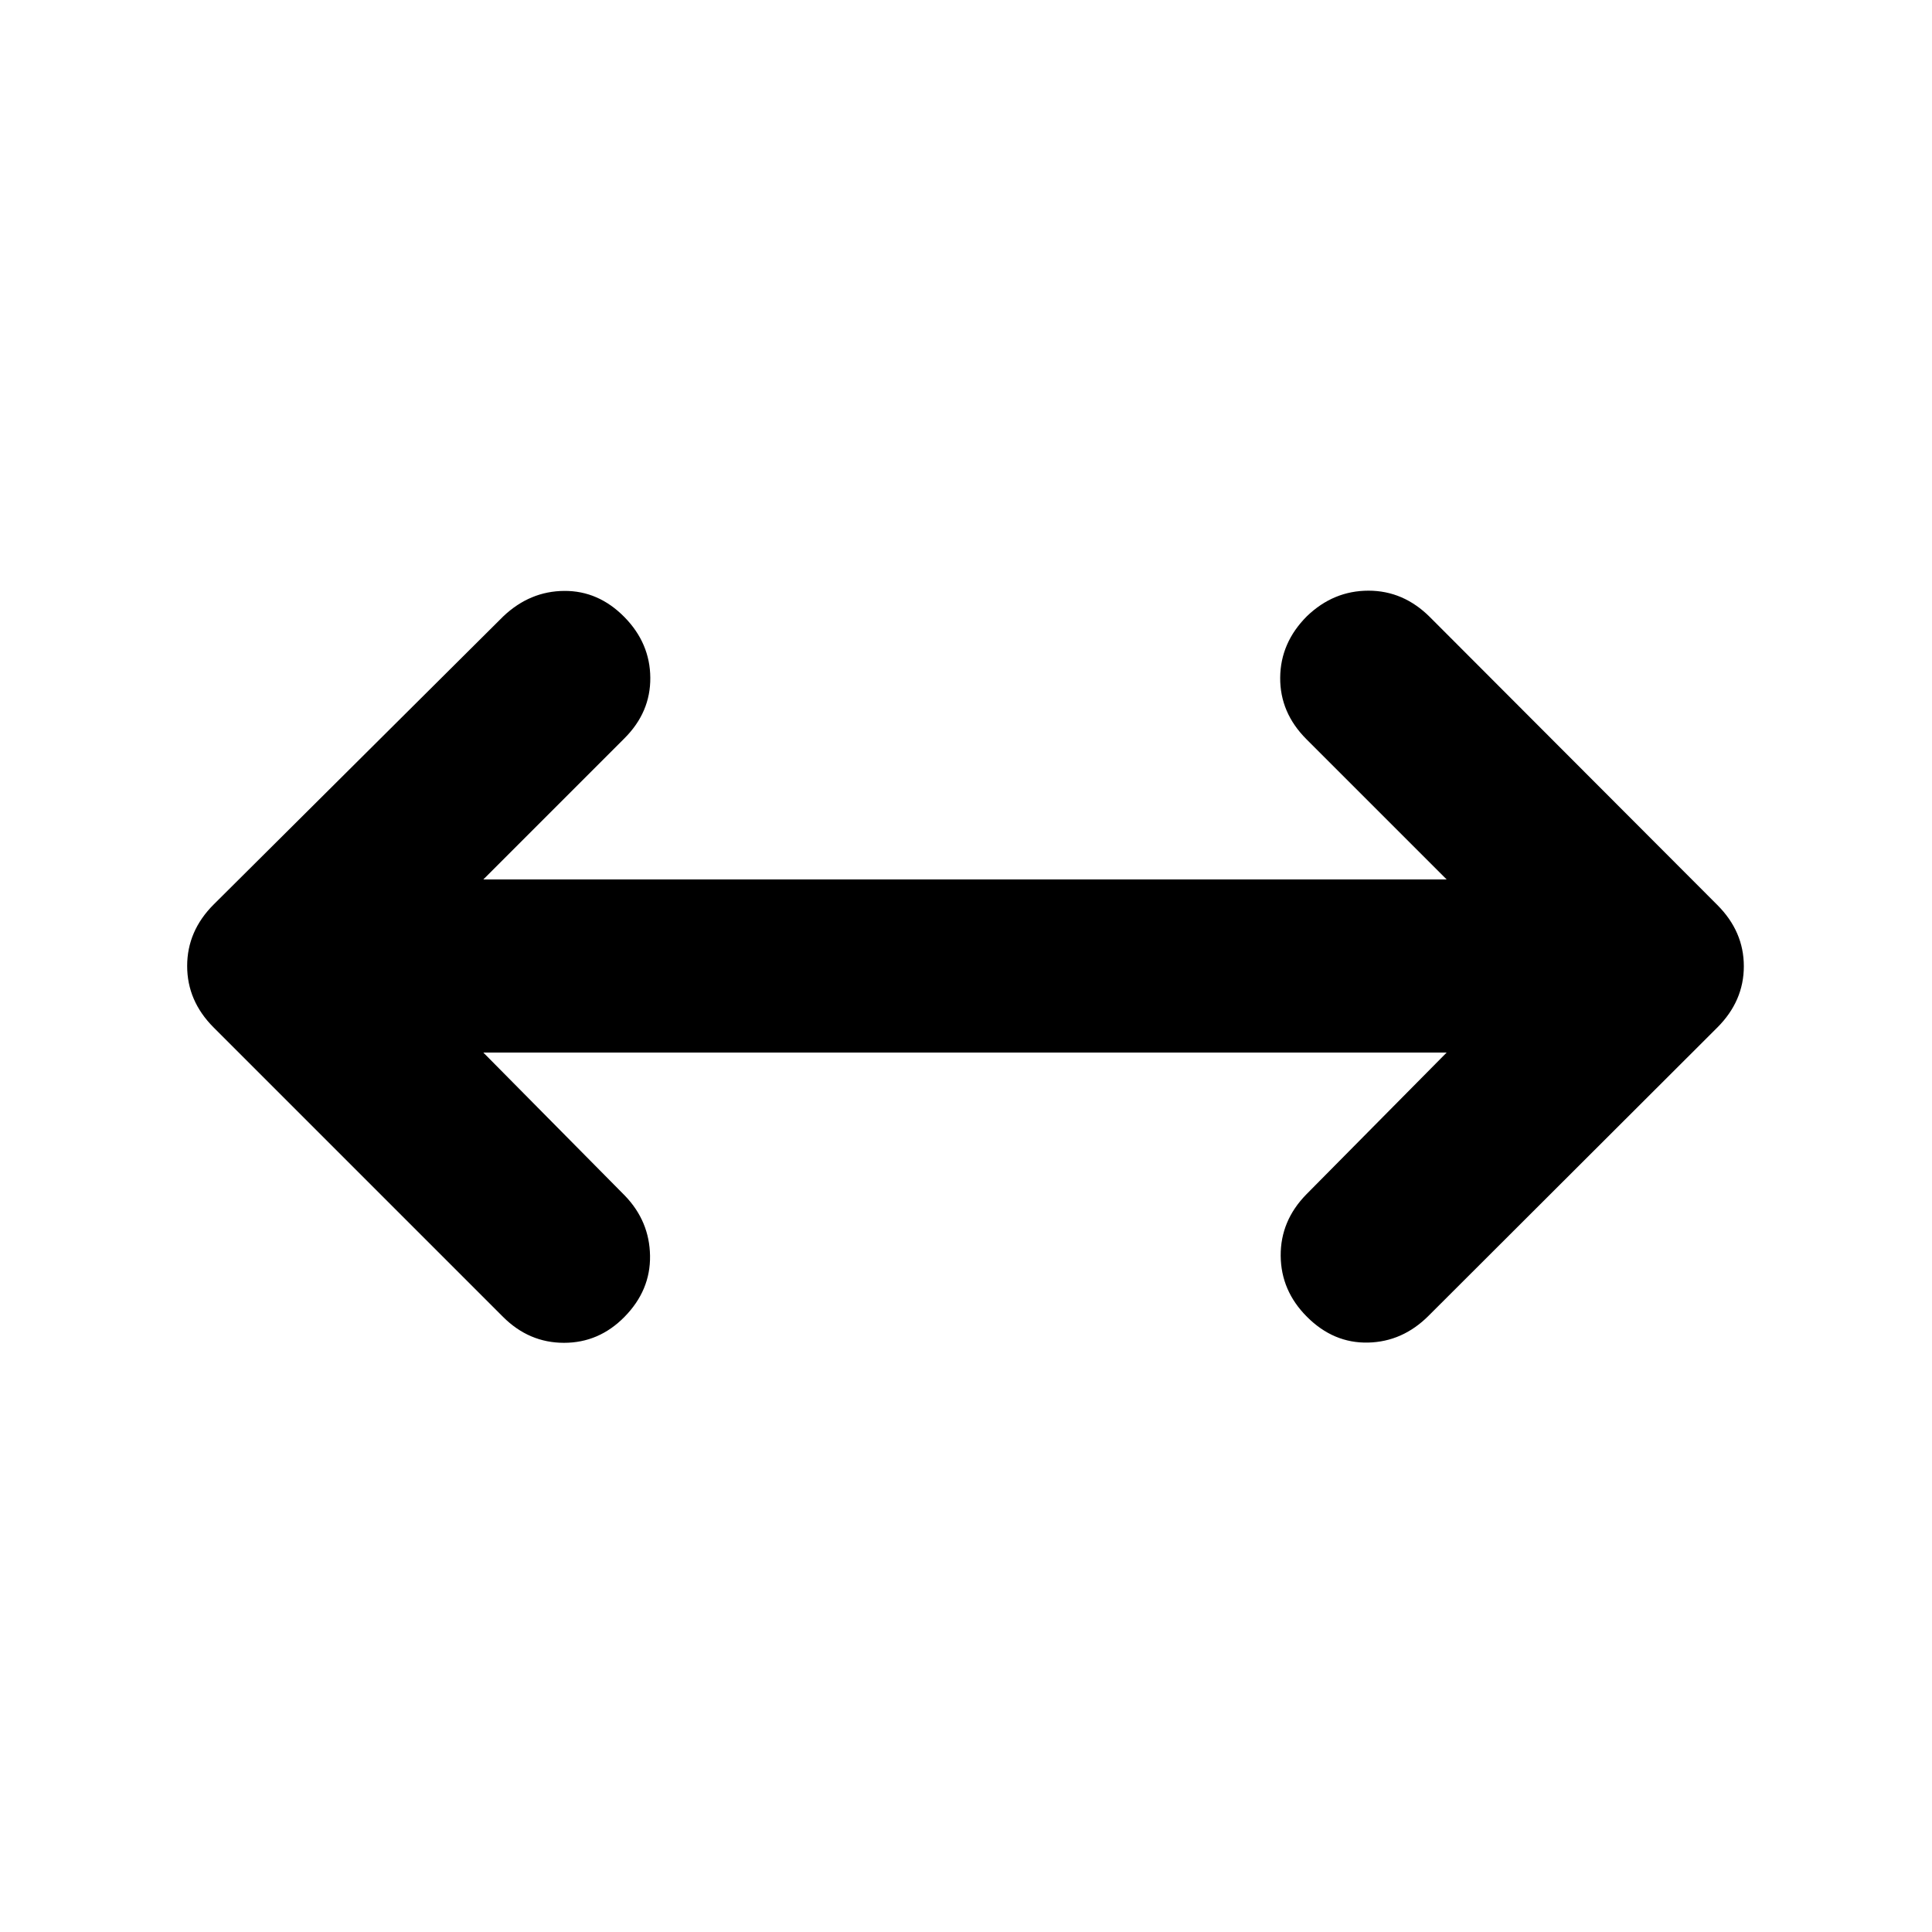 <svg xmlns="http://www.w3.org/2000/svg" height="24" viewBox="0 96 960 960" width="24"><path d="m240.152 619 70.413 71.174Q322.739 702.848 323 720q.261 17.152-12.674 30.326-12.674 12.913-30.076 12.913t-30.315-12.913L106.174 606.565Q93 593.391 93 576q0-17.391 13.174-30.565l144-143.261q13.174-12.435 30.196-12.555 17.021-.119 29.956 13.055Q323 415.609 323.131 432.75q.13 17.141-12.805 30.076L240.152 533h478.696l-69.674-69.674Q636 450.152 636.119 432.75q.12-17.402 13.294-30.576 13.174-12.674 30.576-12.674t30.576 13.174l142.761 143Q866.5 558.848 866.5 576.12q0 17.271-13.174 30.445l-143.5 143.261q-12.913 12.913-30.065 13.294-17.152.38-30.326-12.794-12.935-12.935-13.066-30.337-.13-17.402 12.805-30.576L718.848 619H240.152Z"/></svg>